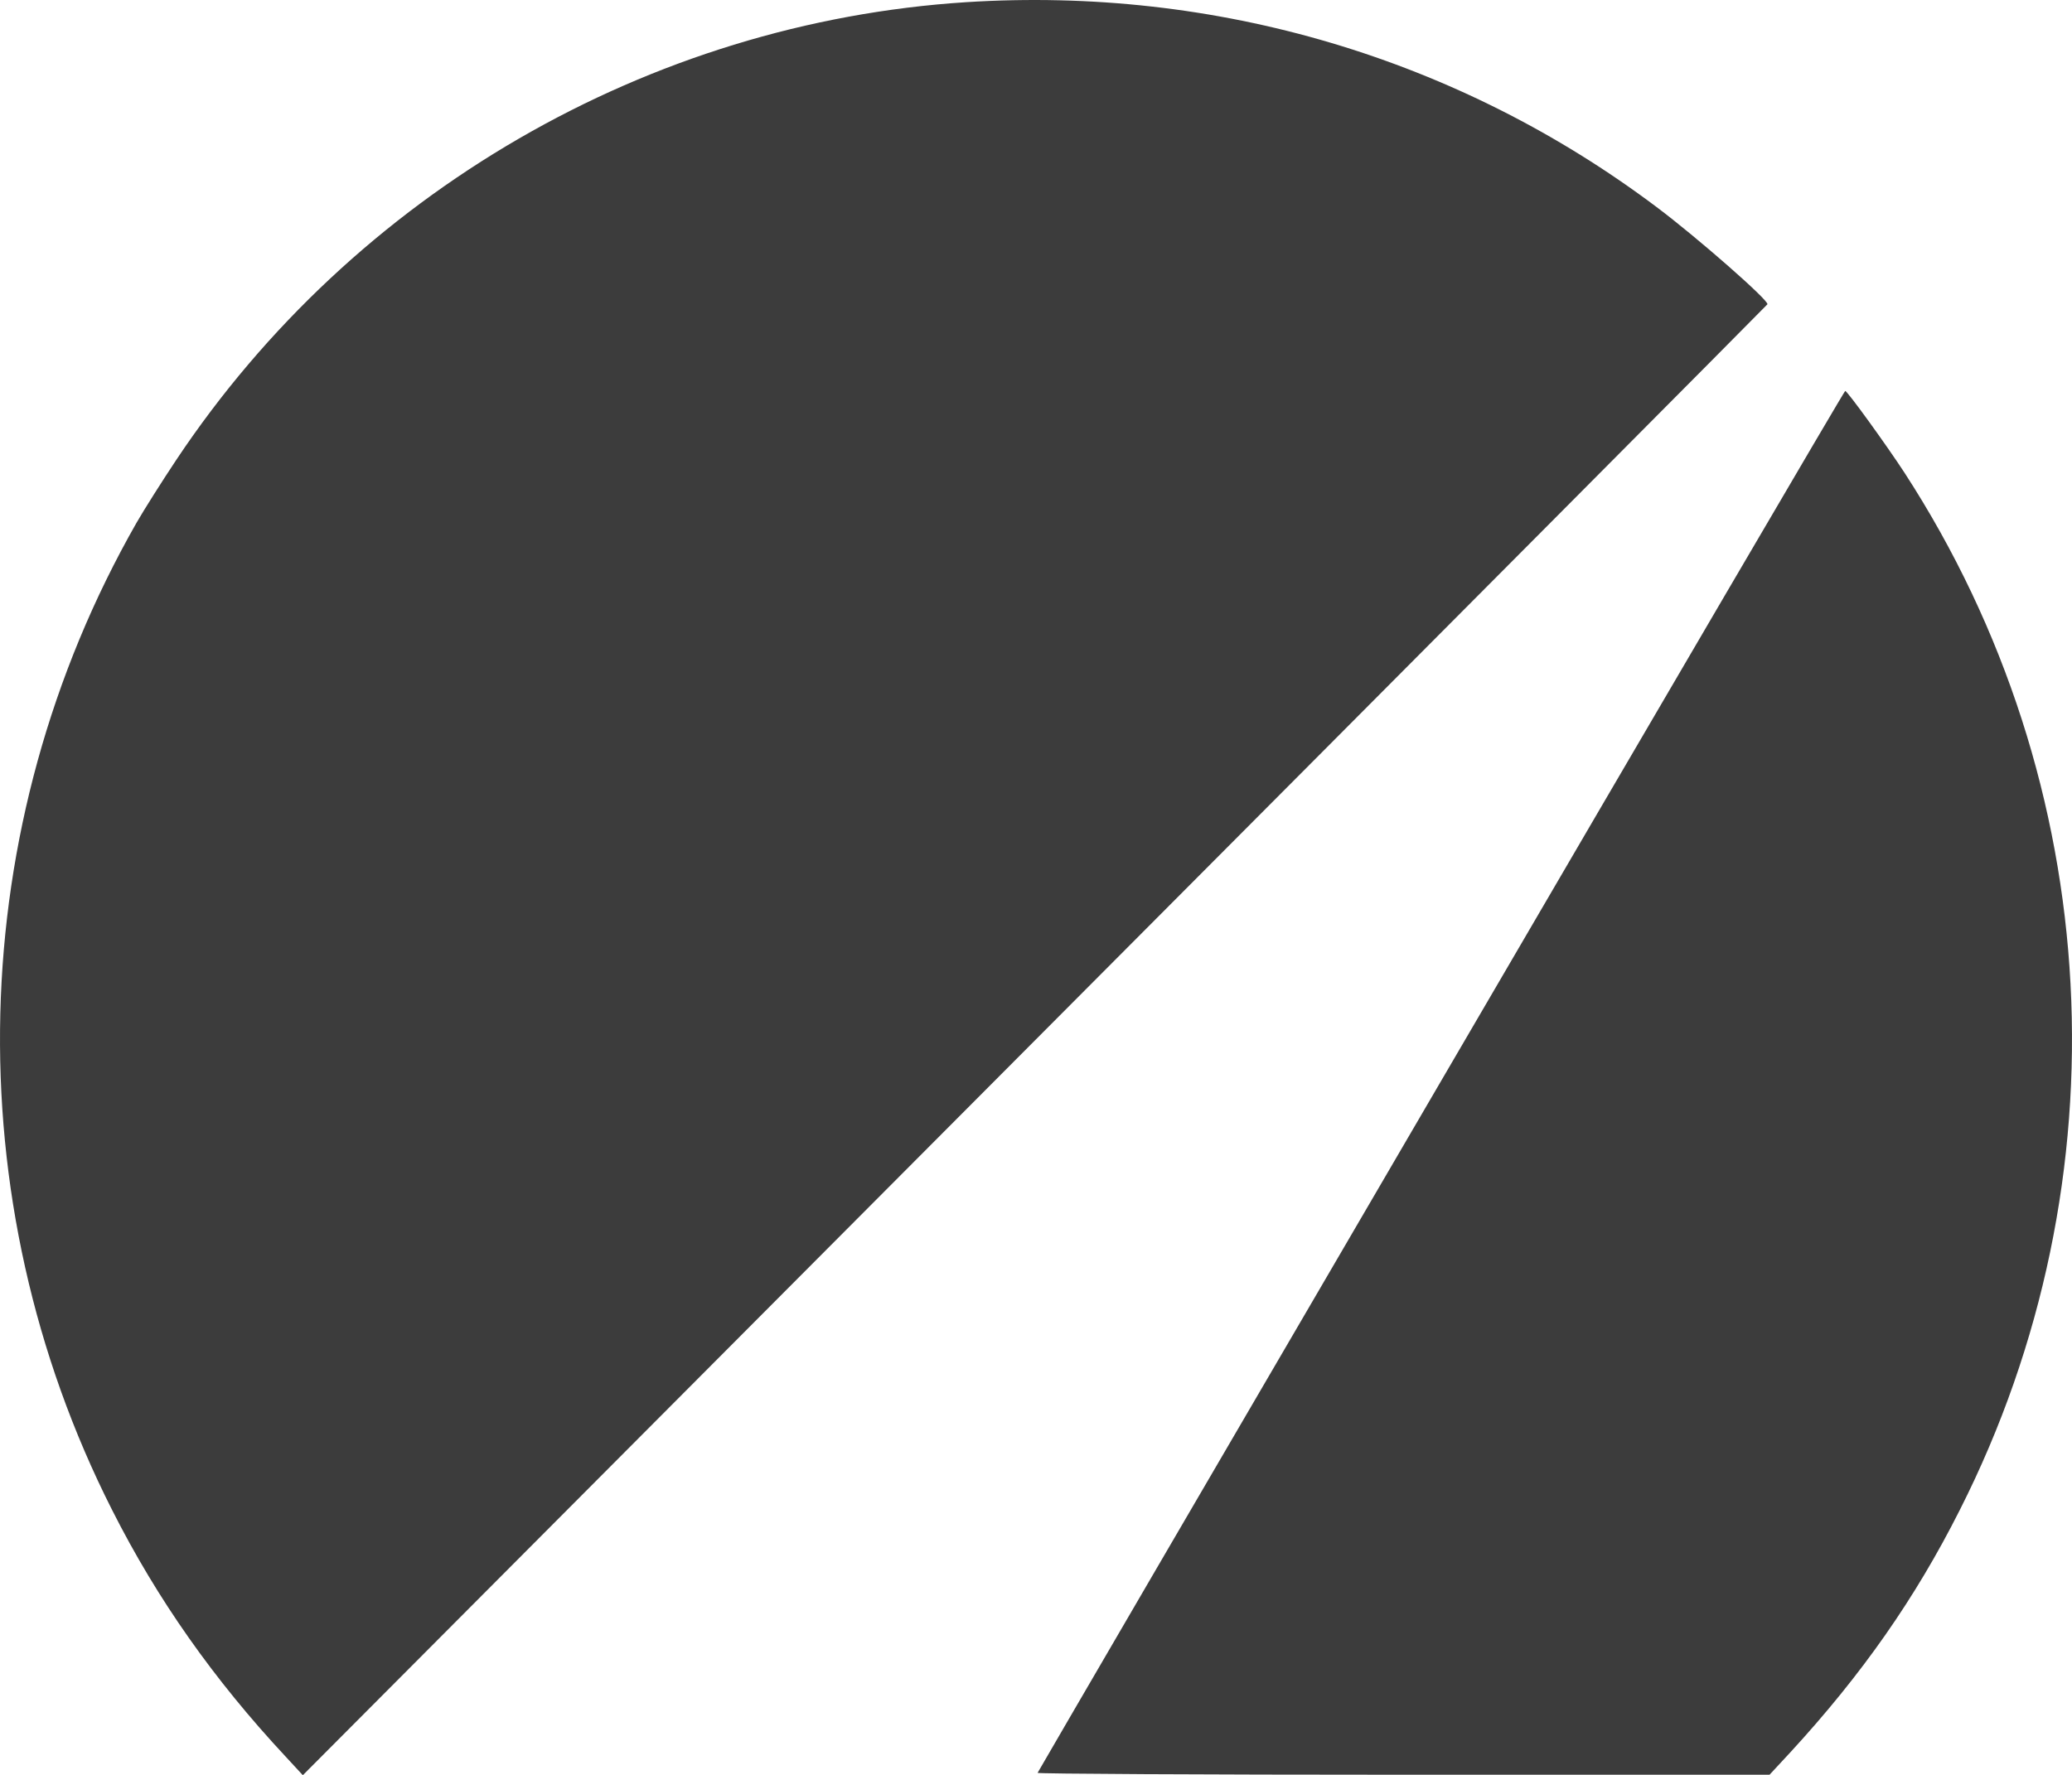 <svg version="1.0" xmlns="http://www.w3.org/2000/svg" preserveAspectRatio="xMidYMid meet" viewBox="0.21 -0.83 884.62 758.03">
    <g transform="translate(-308,1124) scale(0.1,-0.1)" fill="#3c3c3c" stroke="none">
      <path d="M7207 11239 c-1355 -87 -2613 -815 -3372 -1954 -62 -93 -139 -215
          -170 -269 -738 -1293 -778 -2886 -104 -4216 192 -380 434 -724 741 -1053 l73
          -79 3125 3137 c1719 1725 3126 3140 3128 3144 6 17 -301 286 -473 415 -846
          636 -1881 943 -2948 875z"></path>
      <path d="M9235 6633 c-946 -1620 -1721 -2950 -1723 -2955 -2 -4 700 -8 1561
          -8 l1564 0 90 97 c305 332 532 656 722 1033 715 1412 625 3104 -236 4430 -77
          118 -244 349 -253 349 -3 1 -779 -1325 -1725 -2946z"></path>
    </g>
</svg>
